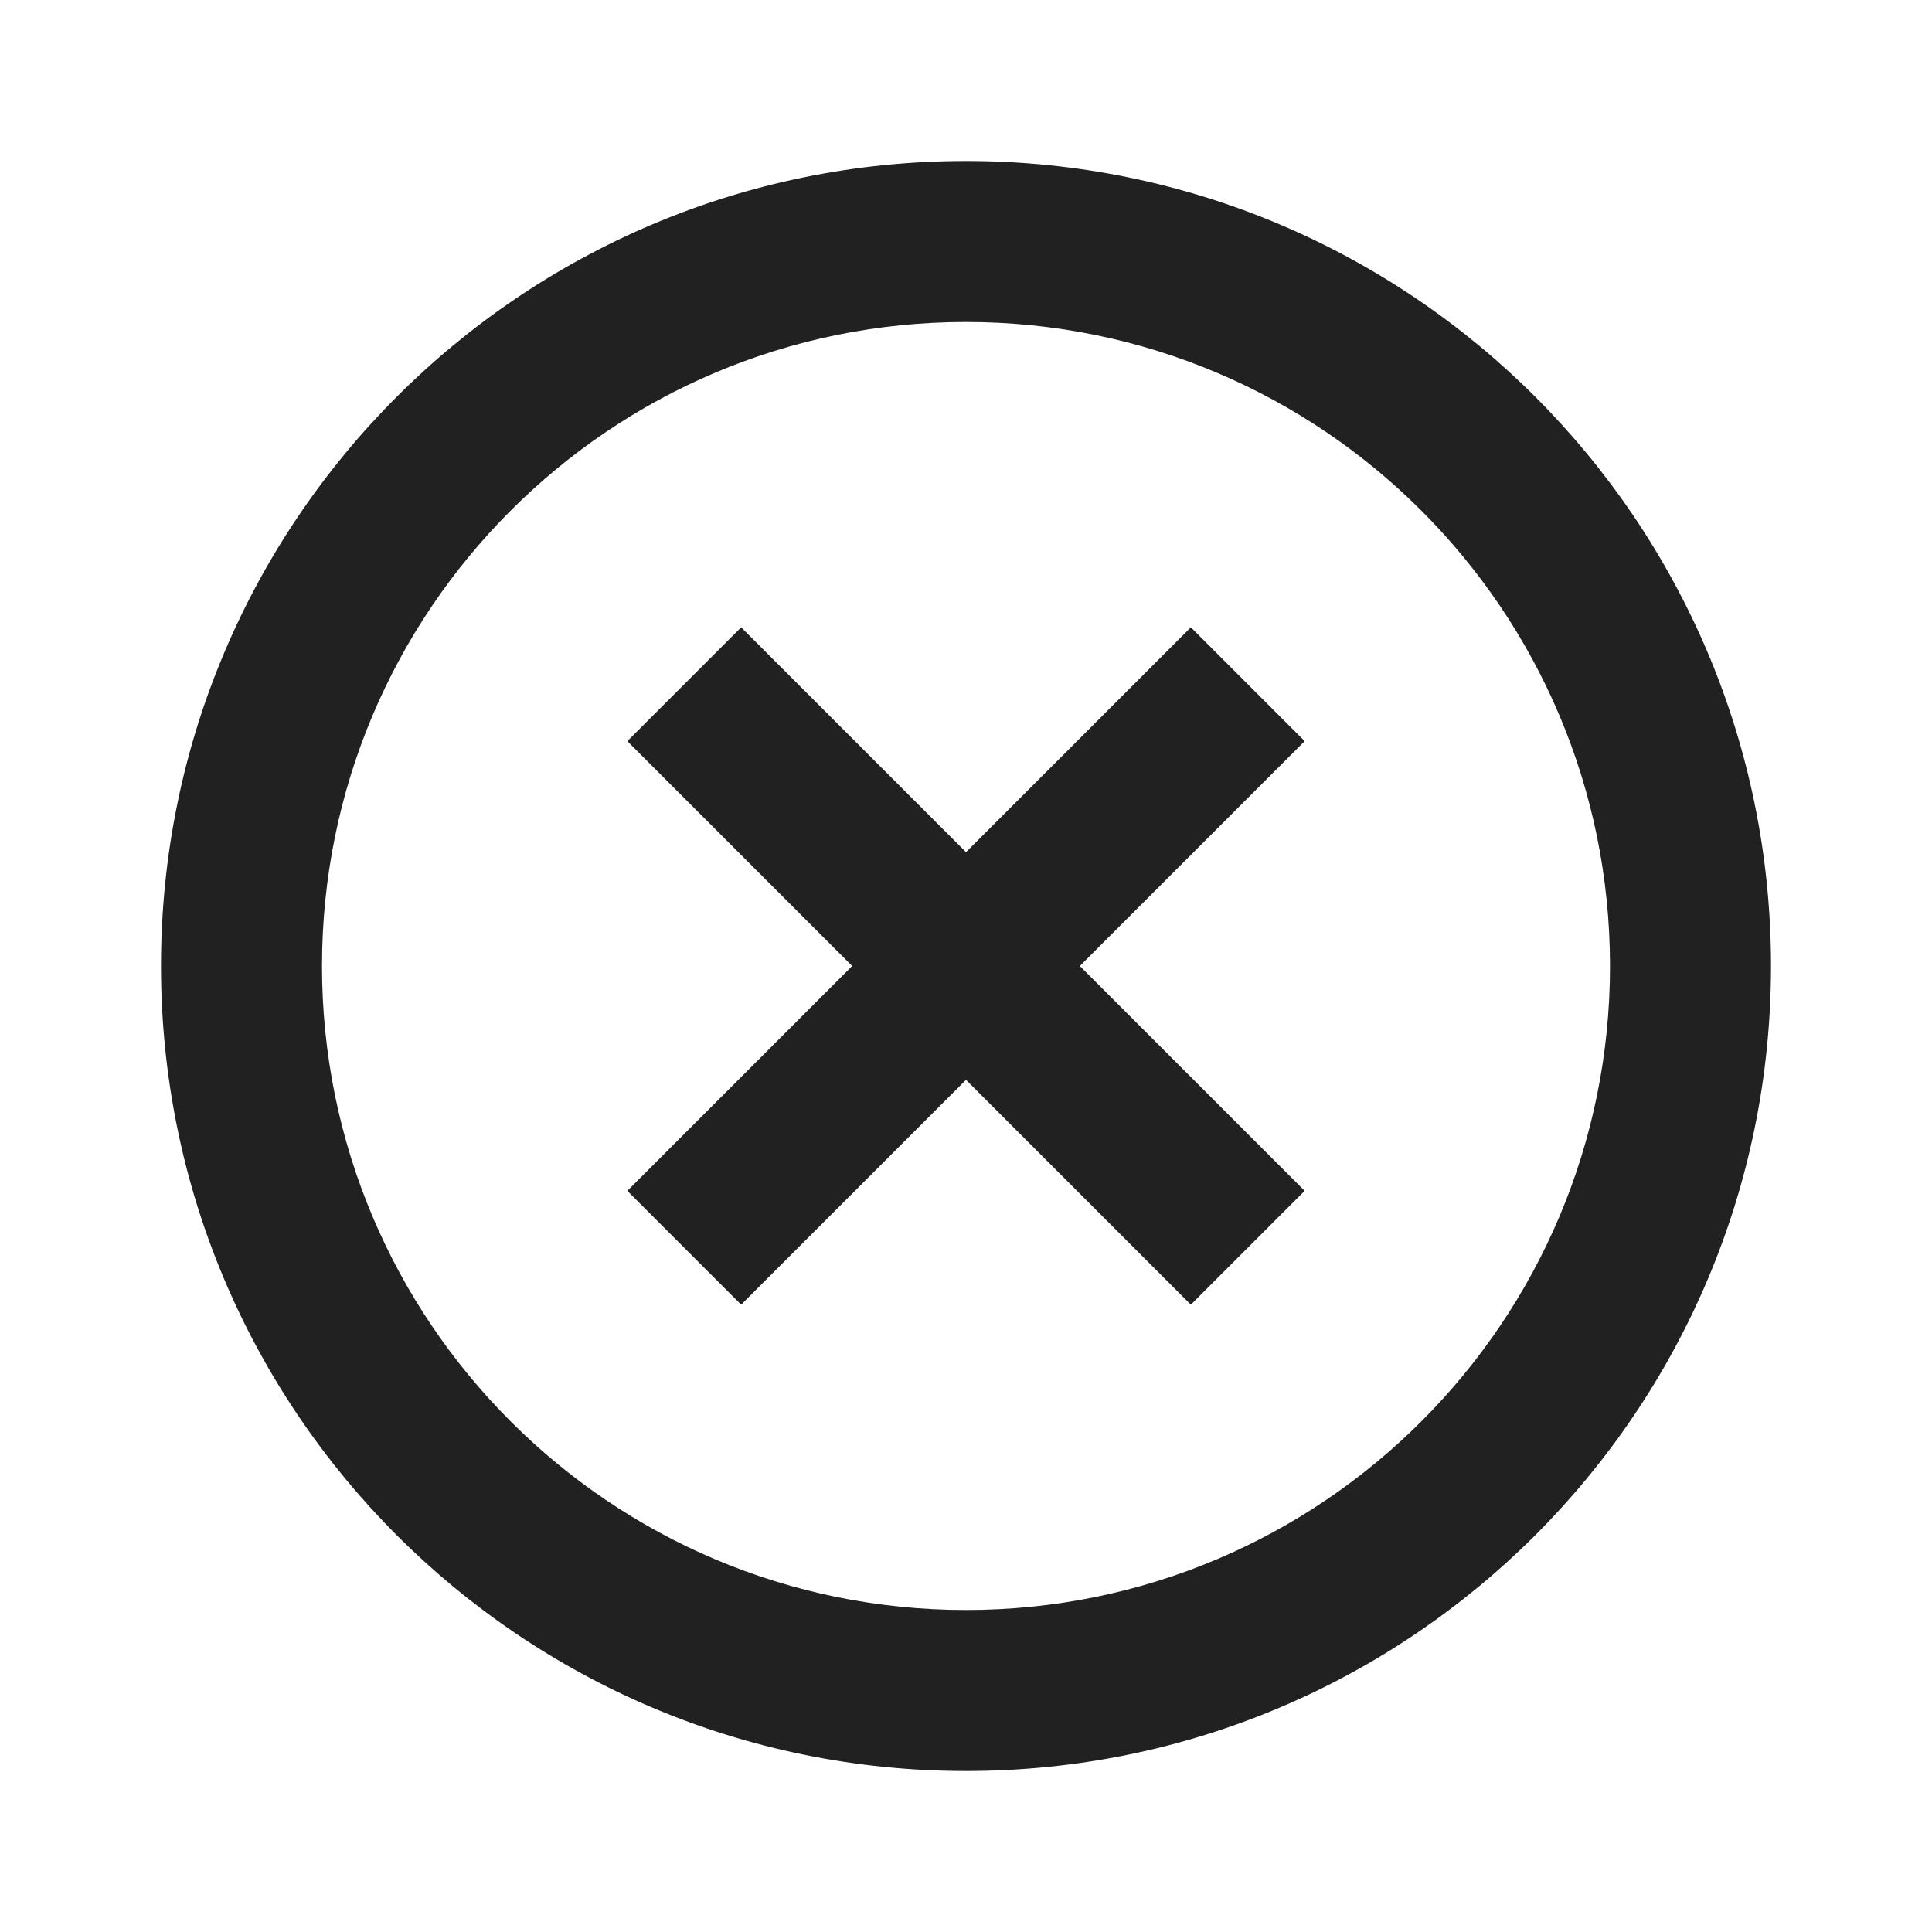 <svg width="24" height="24" viewBox="0 0 24 24" fill="none" xmlns="http://www.w3.org/2000/svg">
<path d="M7.793 9.207L10.586 12L7.793 14.793L9.207 16.207L12 13.414L14.793 16.207L16.207 14.793L13.414 12L16.207 9.207L14.793 7.793L12 10.586L9.207 7.793L7.793 9.207Z" fill="#212121"/>
<path fill-rule="evenodd" clip-rule="evenodd" d="M22 12C22 17.523 17.523 22 12 22C6.477 22 2 17.523 2 12C2 6.477 6.477 2 12 2C17.523 2 22 6.477 22 12ZM20 12C20 16.418 16.418 20 12 20C7.582 20 4 16.418 4 12C4 7.582 7.582 4 12 4C16.418 4 20 7.582 20 12Z" fill="#212121"/>
</svg>
